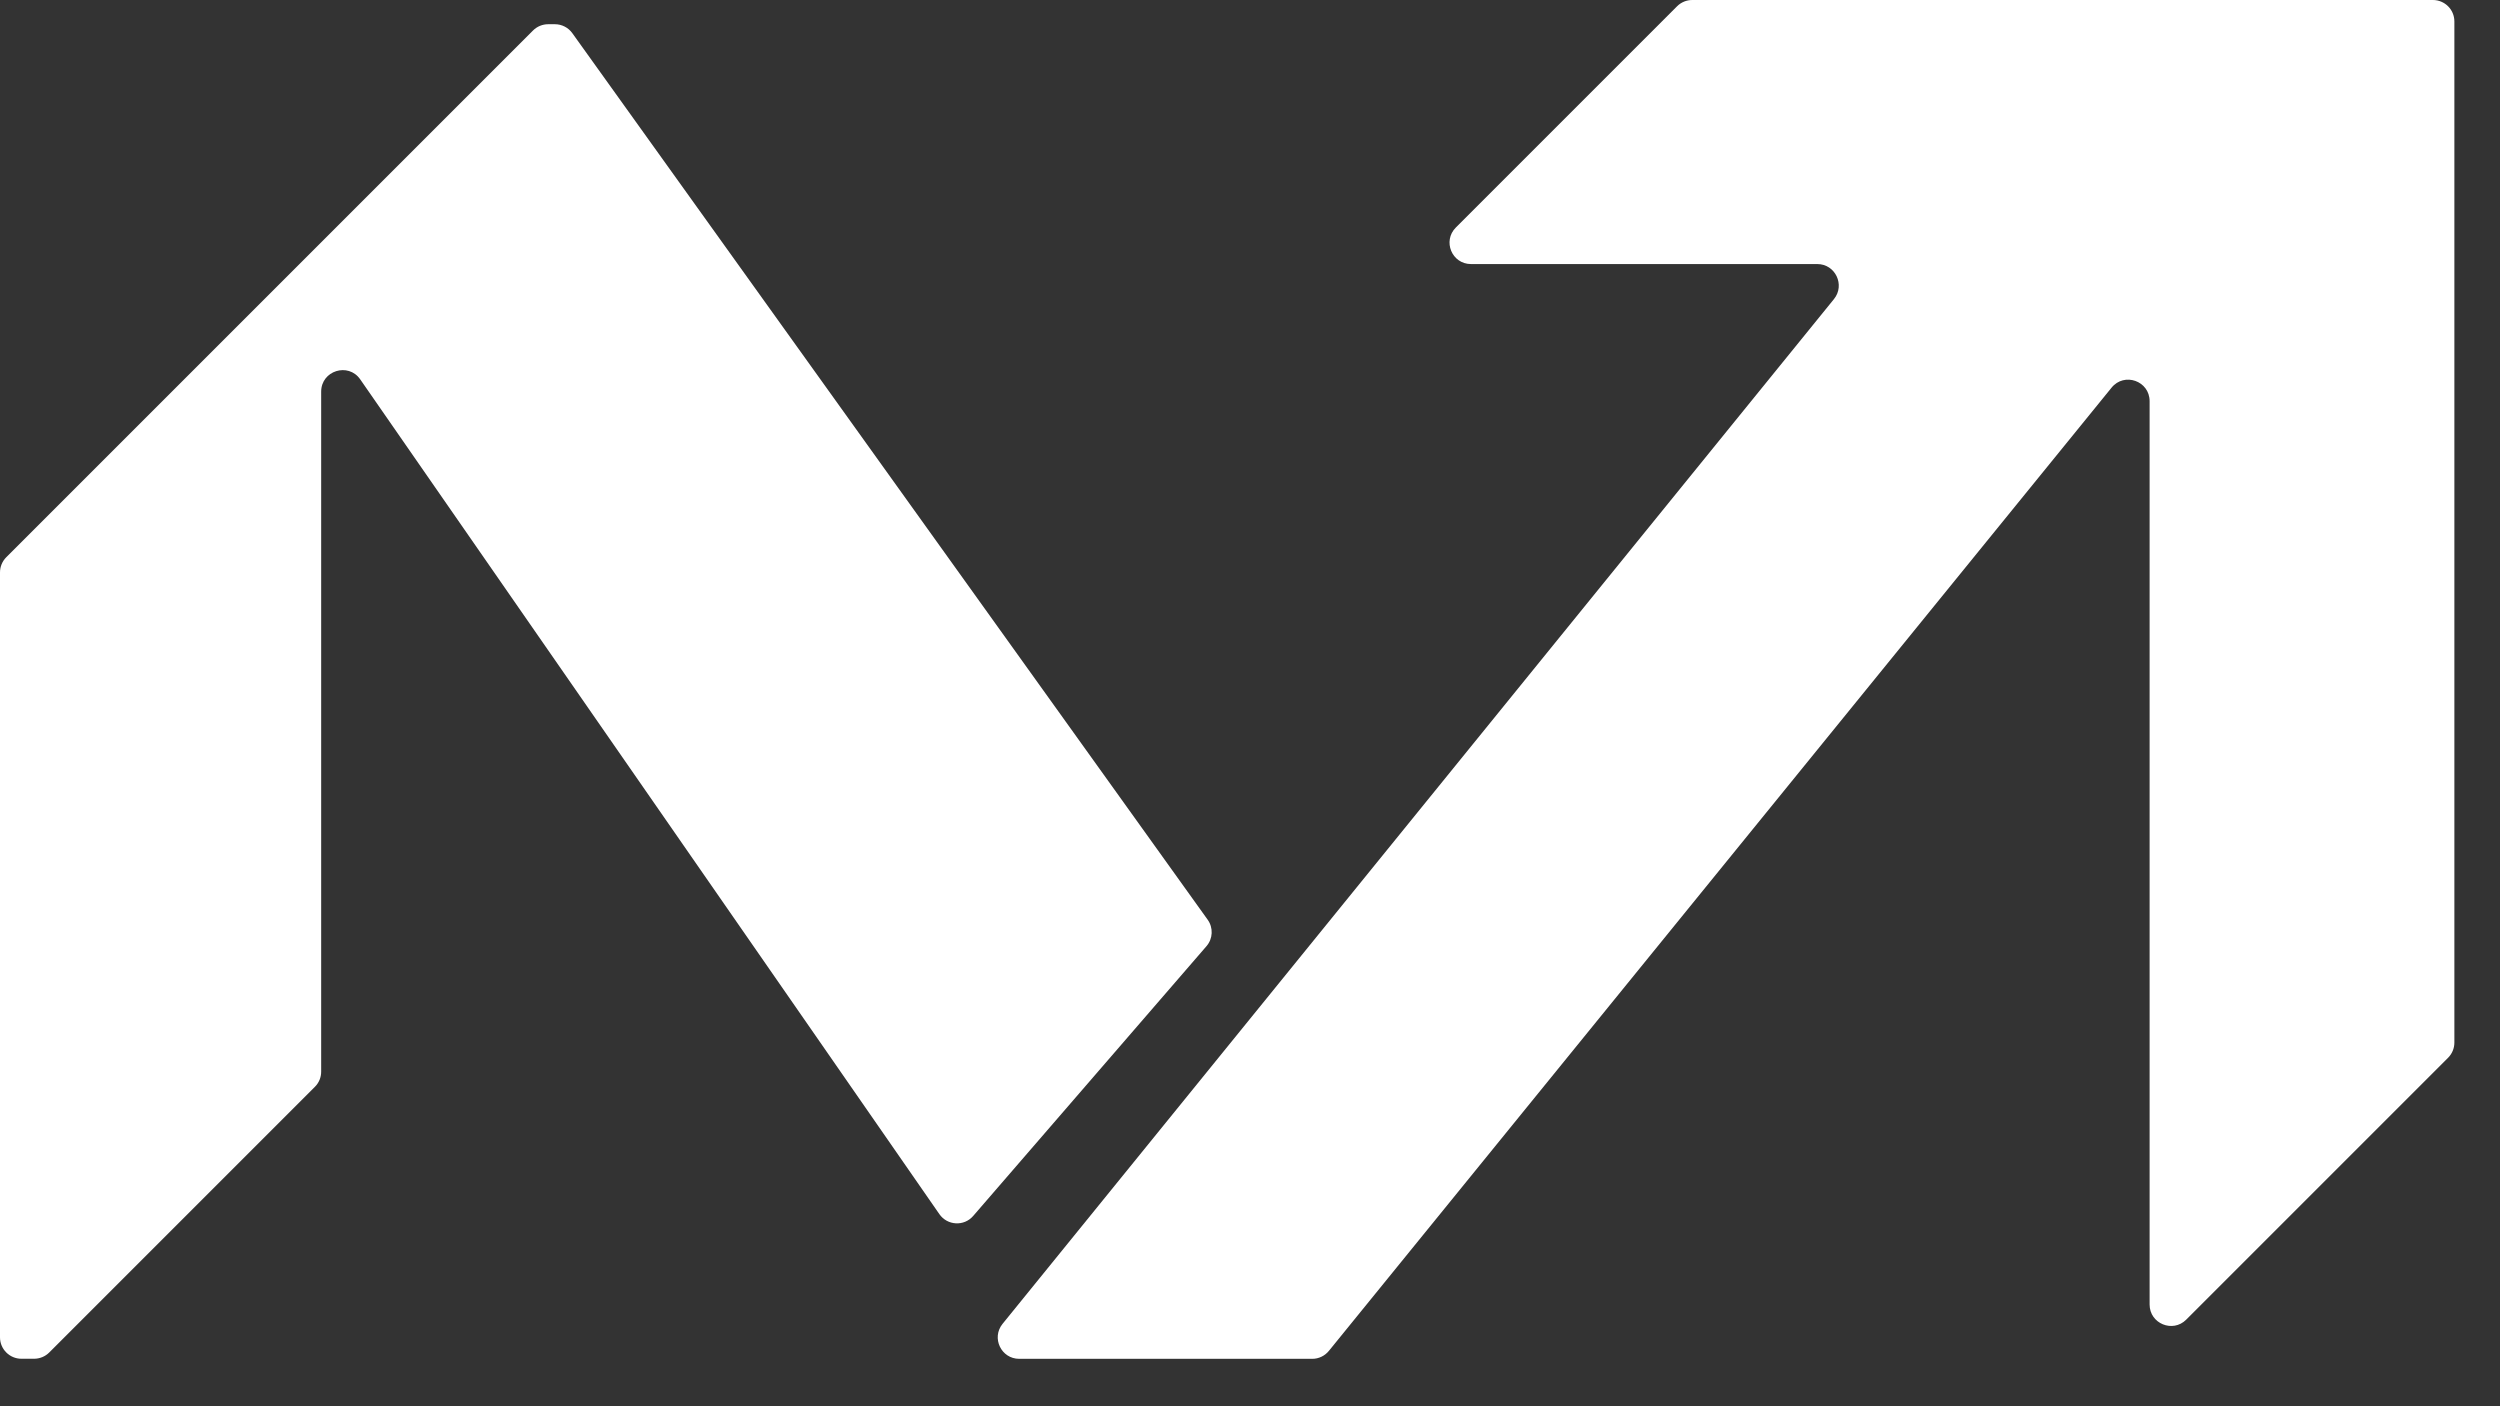 <svg xmlns="http://www.w3.org/2000/svg" width="32" height="18" viewBox="0 0 32 18" fill="none">
  <rect x="0" y="0" width="32" height="18" fill="#333333" stroke="none"/>
  <path fill-rule="evenodd" clip-rule="evenodd" d="M0.274 17.392C0.123 17.392 0 17.269 0 17.118V7.327C0 7.254 0.029 7.184 0.08 7.133L6.823 0.39C6.874 0.339 6.944 0.31 7.017 0.31H7.103C7.191 0.31 7.275 0.353 7.326 0.425L15.458 11.772C15.532 11.875 15.526 12.015 15.443 12.111L12.457 15.564C12.34 15.7 12.126 15.688 12.024 15.541L4.611 4.856C4.458 4.635 4.111 4.744 4.111 5.013V13.717C4.111 13.79 4.083 13.859 4.031 13.911L0.63 17.312C0.579 17.363 0.509 17.392 0.436 17.392H0.274Z" fill="white"></path>
  <path fill-rule="evenodd" clip-rule="evenodd" d="M23.475 3.828C23.62 3.648 23.492 3.38 23.262 3.38H18.829C18.584 3.38 18.462 3.085 18.635 2.912L21.467 0.08C21.518 0.029 21.588 0 21.661 0H31.141C31.293 0 31.416 0.123 31.416 0.274V13.346C31.416 13.418 31.387 13.488 31.335 13.54L27.983 16.892C27.811 17.064 27.515 16.942 27.515 16.698V5.135C27.515 4.876 27.191 4.761 27.028 4.962L17.01 17.291C16.958 17.355 16.88 17.393 16.797 17.393H13.046C12.815 17.393 12.687 17.125 12.833 16.945L23.475 3.828Z" fill="white"></path>
</svg>